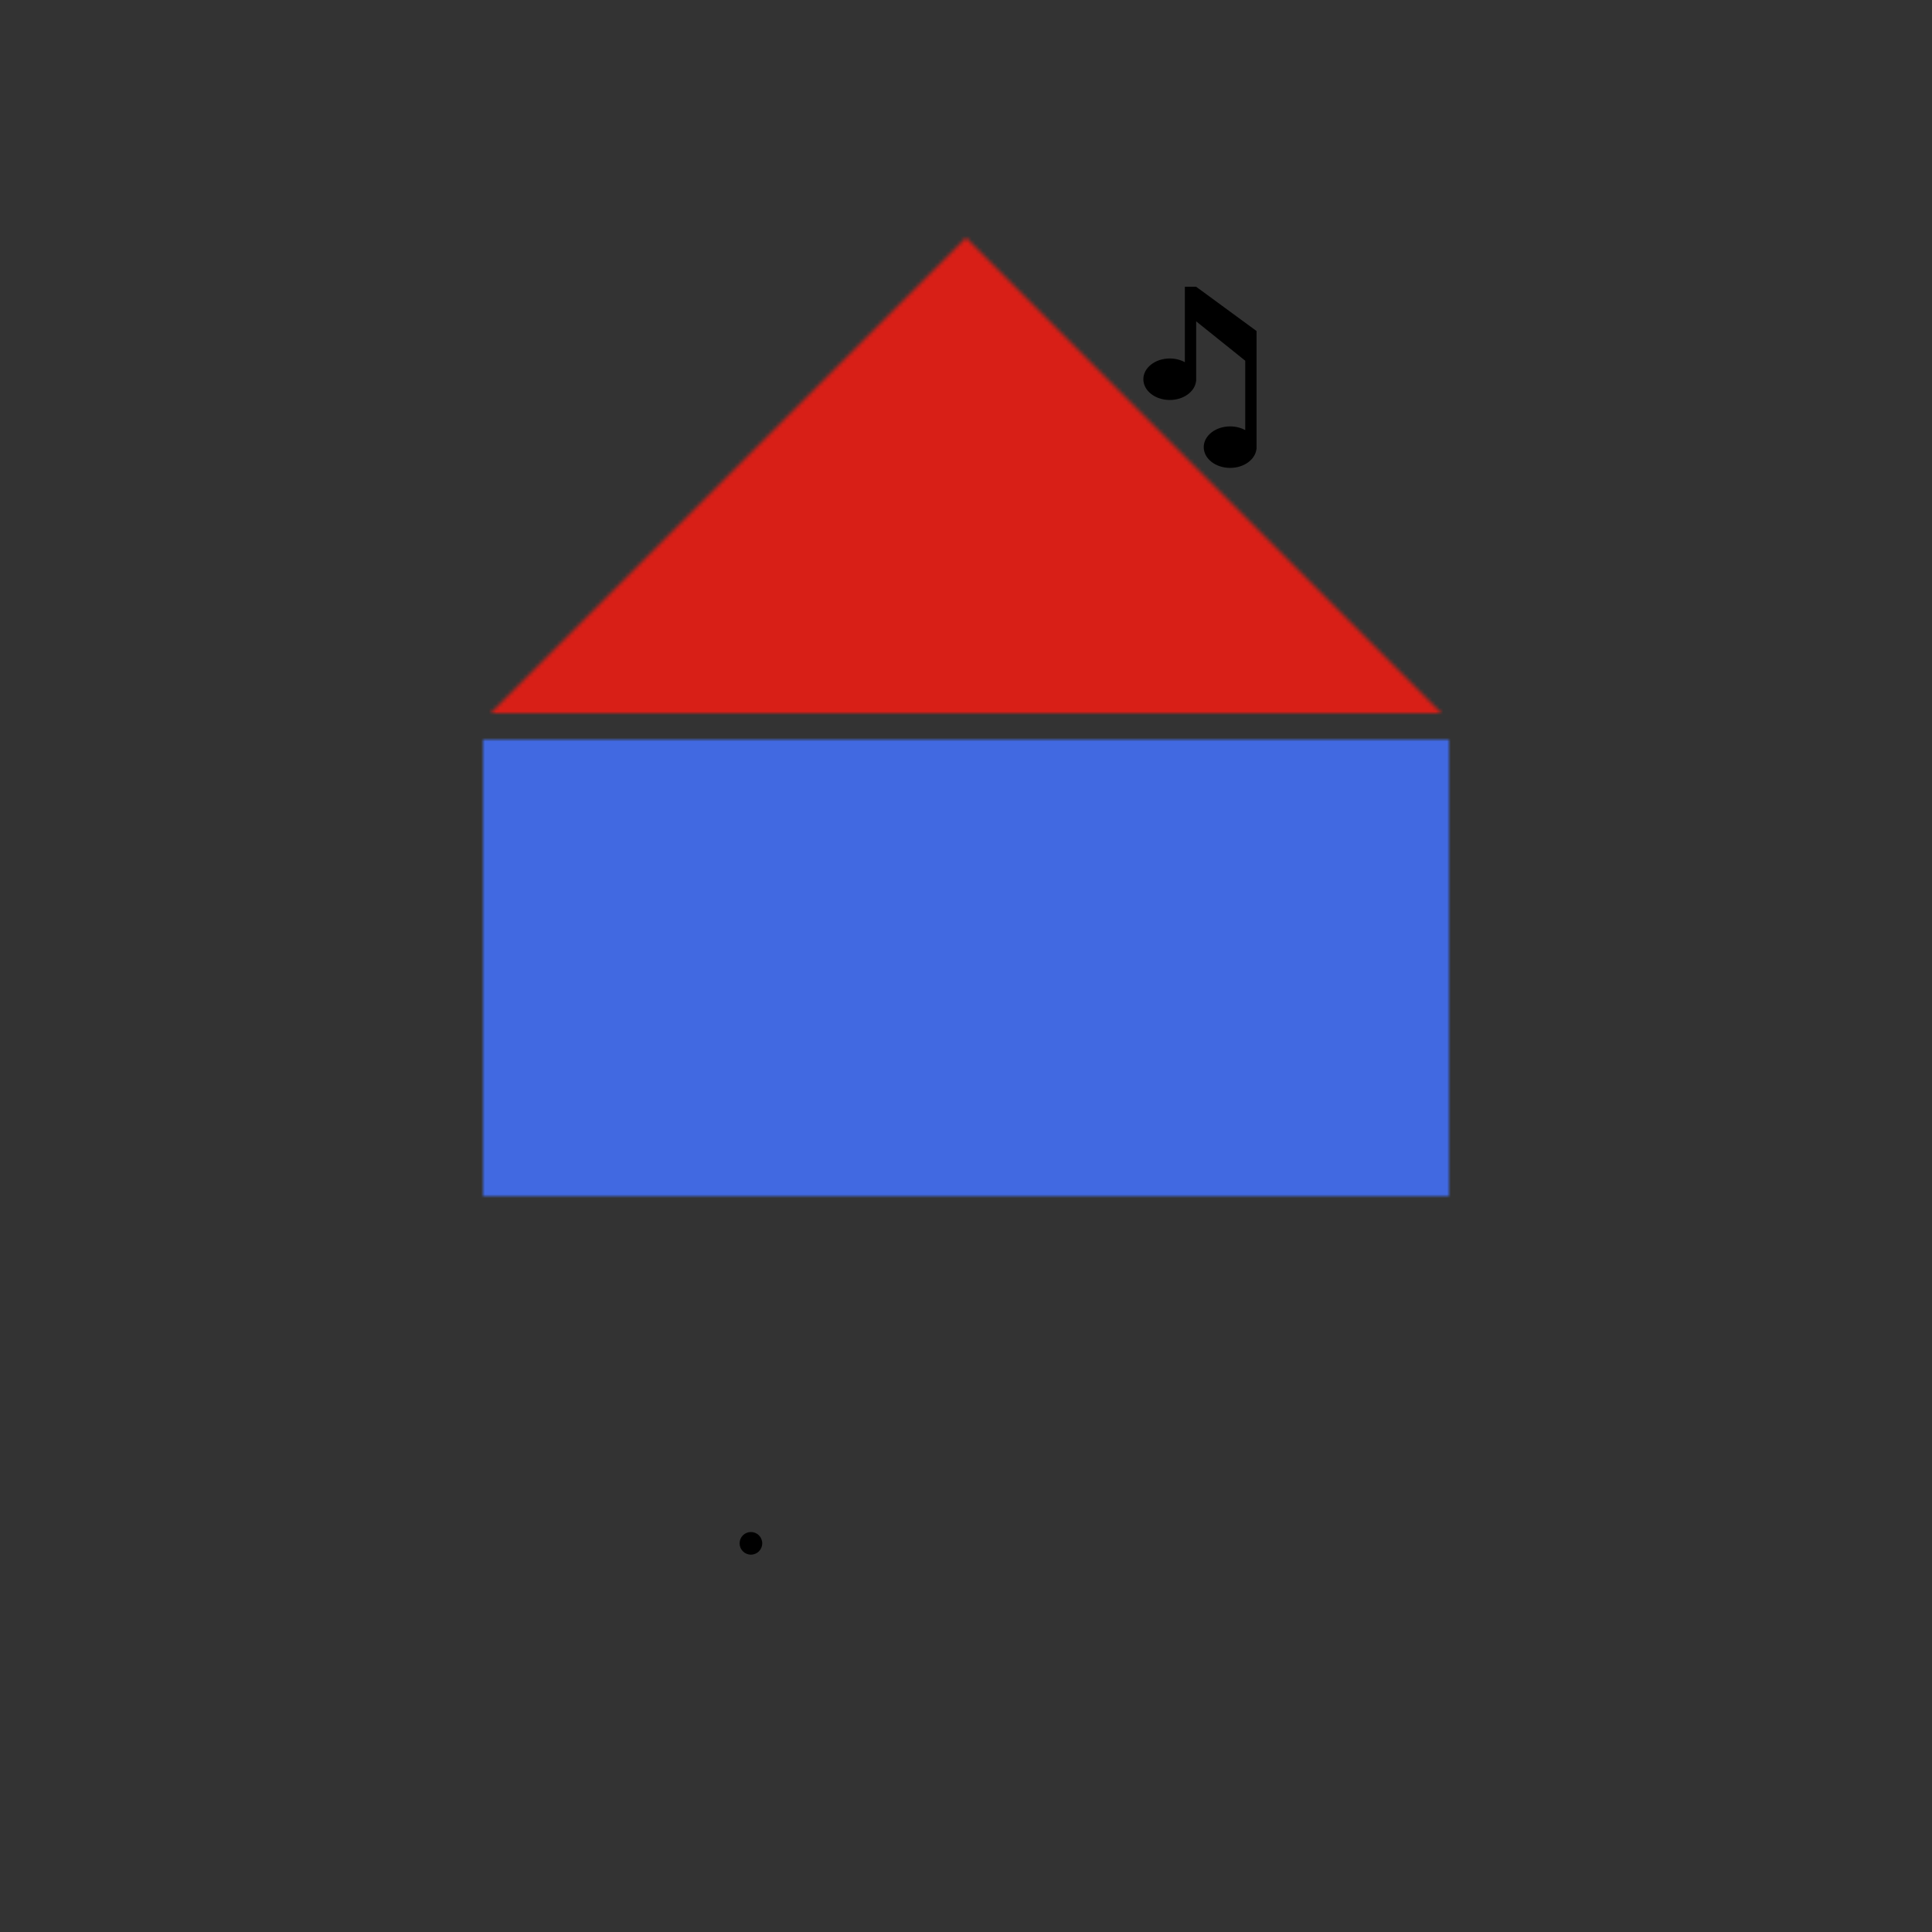 <?xml version="1.0" encoding="UTF-8" standalone="no"?>
<svg width="512px" height="512px" viewBox="0 0 512 512" version="1.1" xmlns="http://www.w3.org/2000/svg" xmlns:xlink="http://www.w3.org/1999/xlink">
    <rect x="0" y="0" width="512" height="512" fill="#333333" stroke="none"/>
    <!-- Generator: Sketch 3.8.3 (29802) - http://www.bohemiancoding.com/sketch -->
    <title>Slice 1</title>
    <desc>Created with Sketch.</desc>
    <defs>
        <rect id="path-1" x="167" y="0" width="54" height="96"></rect>
        <mask id="mask-2" maskContentUnits="userSpaceOnUse" maskUnits="objectBoundingBox" x="0" y="0" width="54" height="96" fill="white">
            <use xlink:href="#path-1"></use>
        </mask>
        <polygon id="path-3" points="128 2 256 130 0 130"></polygon>
        <mask id="mask-4" maskContentUnits="userSpaceOnUse" maskUnits="objectBoundingBox" x="0" y="0" width="256" height="128" fill="white">
            <use xlink:href="#path-3"></use>
        </mask>
        <rect id="path-5" x="0" y="135" width="256" height="256"></rect>
        <mask id="mask-6" maskContentUnits="userSpaceOnUse" maskUnits="objectBoundingBox" x="0" y="0" width="256" height="256" fill="white">
            <use xlink:href="#path-5"></use>
        </mask>
        <rect id="path-7" x="34" y="295" width="54" height="96"></rect>
        <mask id="mask-8" maskContentUnits="userSpaceOnUse" maskUnits="objectBoundingBox" x="0" y="0" width="54" height="96" fill="white">
            <use xlink:href="#path-7"></use>
        </mask>
    </defs>
    <g id="Page-1" stroke="none" stroke-width="1" fill="none" fill-rule="evenodd">
        <g id="house" transform="translate(128, 61)">
            <use id="chimney" stroke="#D81F17" mask="url(#mask-2)" stroke-width="12" fill="#FFFFFF" xlink:href="#path-1"></use>
            <use id="roof" stroke="#D81F17" mask="url(#mask-4)" stroke-width="12" fill="#D81F17" xlink:href="#path-3"></use>
            <use stroke="#4169E1" mask="url(#mask-6)" stroke-width="12" fill="#4169E1" xlink:href="#path-5"></use>
            <use id="door" stroke="#D81F17" mask="url(#mask-8)" stroke-width="12" fill="#FFFFFF" xlink:href="#path-7"></use>
            <circle id="holder" fill="#000000" cx="71" cy="348" r="3"></circle>
        </g>
        <g id="note" transform="translate(303, 76)" fill="#000000">
            <path d="M29.971,43 C29.65,45.803 26.651,48 23,48 C19.134,48 16,45.538 16,42.5 C16,39.462 19.134,37 23,37 C24.487,37 25.866,37.364 27,37.986 L27,19.592 L14,9.159 L14,0 L30,11.73 L30,19.5 L30,43 L29.971,43 Z M13.971,25 C13.65,27.803 10.651,30 7,30 C3.134,30 0,27.538 0,24.5 C0,21.462 3.134,19 7,19 C8.487,19 9.866,19.364 11,19.986 L11,0 L14,0 L14,25 L13.971,25 Z" id="Combined-Shape"></path>
        </g>
    </g>
</svg>